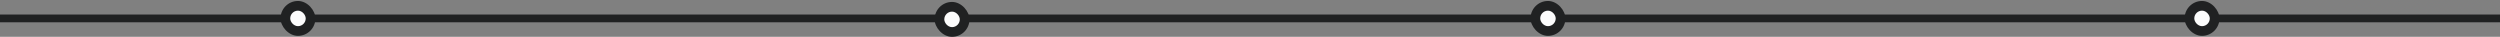 <svg width="1290" height="19" viewBox="0 0 1290 19" fill="none" xmlns="http://www.w3.org/2000/svg">
<rect x="0" y="0" width="1290" height="19" fill="#808080" stroke="none"/>
<rect y="7.5" width="1290" height="4" fill="#202122"/>
<rect x="789.75" y="0.5" width="18" height="18" rx="9" fill="#202122"/>
<rect x="794.75" y="5.5" width="8" height="8" rx="4" fill="#FCFCFC"/>
<rect x="1127.25" y="0.5" width="18" height="18" rx="9" fill="#202122"/>
<rect x="1132.25" y="5.5" width="8" height="8" rx="4" fill="#FCFCFC"/>
<rect x="144.75" y="0.5" width="18" height="18" rx="9" fill="#202122"/>
<rect x="149.75" y="5.5" width="8" height="8" rx="4" fill="#FCFCFC"/>
<rect x="482.25" y="1" width="18" height="18" rx="9" fill="#202122"/>
<rect x="487.25" y="6" width="8" height="8" rx="4" fill="#FCFCFC"/>
</svg>
